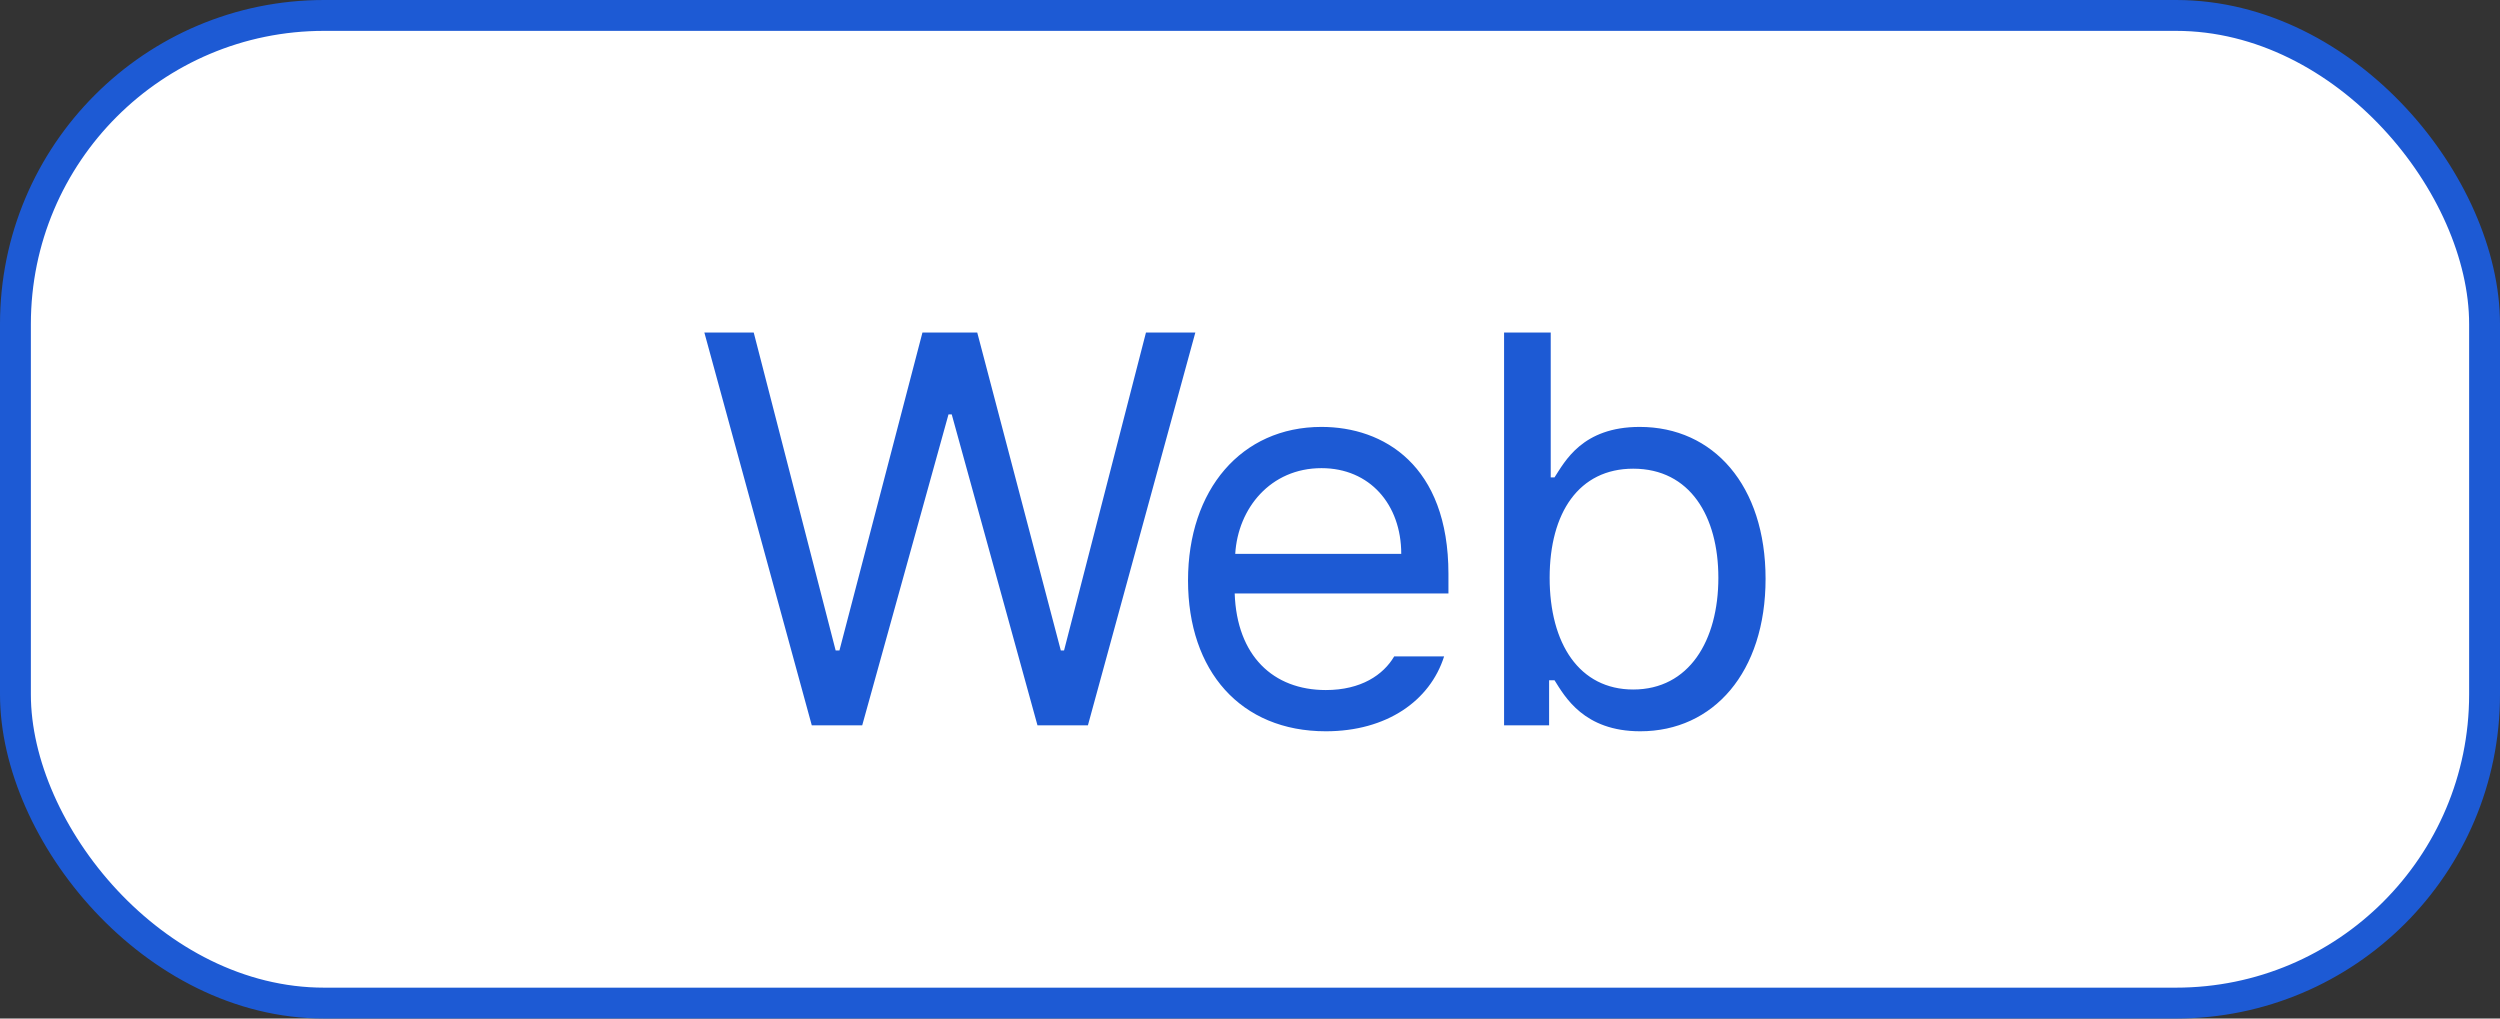 <svg width="162" height="66" viewBox="0 0 162 66" fill="none" xmlns="http://www.w3.org/2000/svg">
<rect x="0" y="0" width="162" height="66" fill="#333333" stroke="none"/>
<rect x="1" y="1" width="160" height="64" rx="20" fill="white" stroke="#1D5AD4" stroke-width="2"/>
<path d="M52.603 47L45.642 21.547H48.841L54.15 42.148H54.396L59.775 21.547H63.325L68.74 42.148H68.951L74.259 21.547H77.458L70.497 47H67.228L61.673 26.855H61.462L55.872 47H52.603ZM85.914 47.387C80.394 47.387 76.984 43.484 76.984 37.613C76.984 31.742 80.43 27.664 85.633 27.664C89.641 27.664 93.859 30.125 93.859 37.191V38.457H80.008C80.148 42.5 82.504 44.715 85.914 44.715C88.199 44.715 89.641 43.73 90.344 42.535H93.578C92.664 45.418 89.852 47.387 85.914 47.387ZM80.043 35.891H90.801C90.801 32.691 88.762 30.336 85.633 30.336C82.328 30.336 80.219 32.938 80.043 35.891ZM97.464 47V21.547H100.487V30.934H100.733C101.401 29.914 102.526 27.664 106.253 27.664C111.034 27.664 114.409 31.461 114.409 37.508C114.409 43.555 111.034 47.387 106.288 47.387C102.632 47.387 101.401 45.137 100.733 44.082H100.382V47H97.464ZM100.417 37.438C100.417 41.727 102.35 44.68 105.831 44.68C109.452 44.68 111.35 41.516 111.35 37.438C111.35 33.465 109.522 30.371 105.831 30.371C102.315 30.371 100.417 33.219 100.417 37.438Z" fill="#1D5AD4"/>
</svg>
